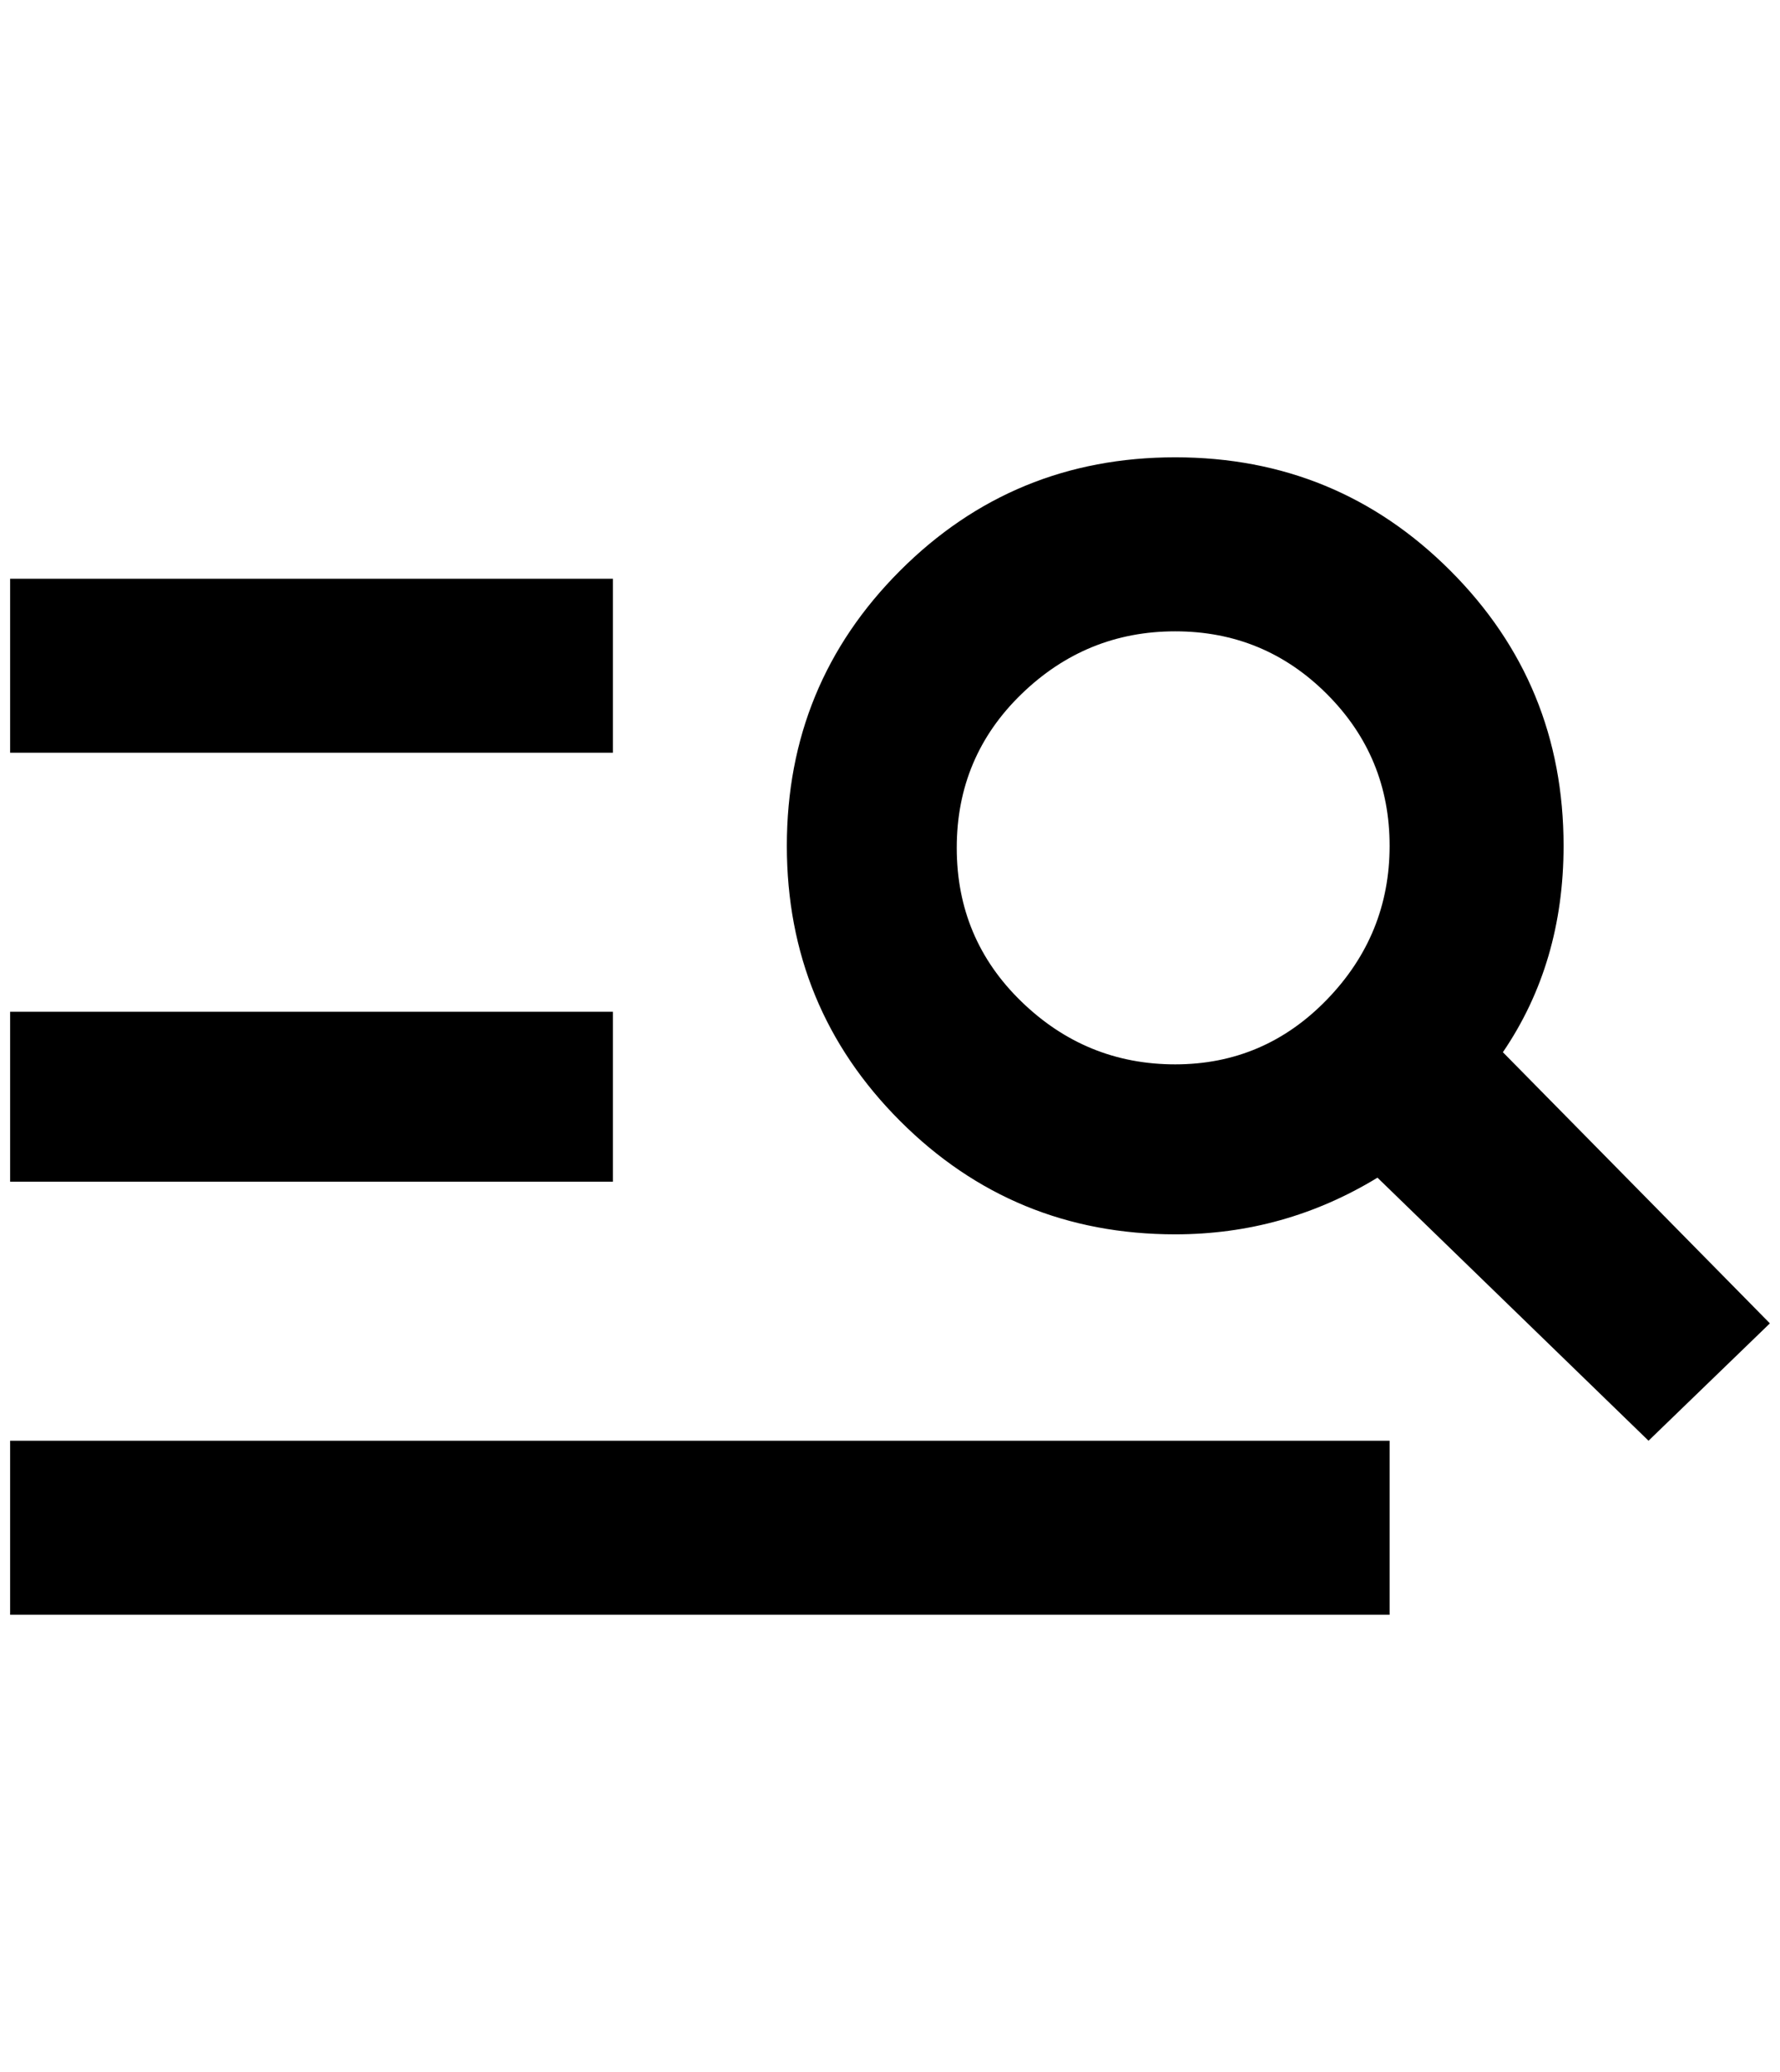 <?xml version="1.0" standalone="no"?>
<!DOCTYPE svg PUBLIC "-//W3C//DTD SVG 1.1//EN" "http://www.w3.org/Graphics/SVG/1.1/DTD/svg11.dtd" >
<svg xmlns="http://www.w3.org/2000/svg" xmlns:xlink="http://www.w3.org/1999/xlink" version="1.1" viewBox="-10 0 1760 2048">
   <path fill="currentColor"
d="M596 572v172h-596v-172h596zM596 1000v168h-596v-168h596zM1364 1424v172h-1364v-172h1364zM1476 1040q60 -88 60 -204q0 -160 -112 -272t-272 -112t-272 112t-112 272t112 272t272 112q108 0 200 -56l268 260l120 -116zM1152 1052q-88 0 -152 -62t-64 -152t64 -152
t152 -62t150 62t62 150t-62 152t-150 64z" />
</svg>
